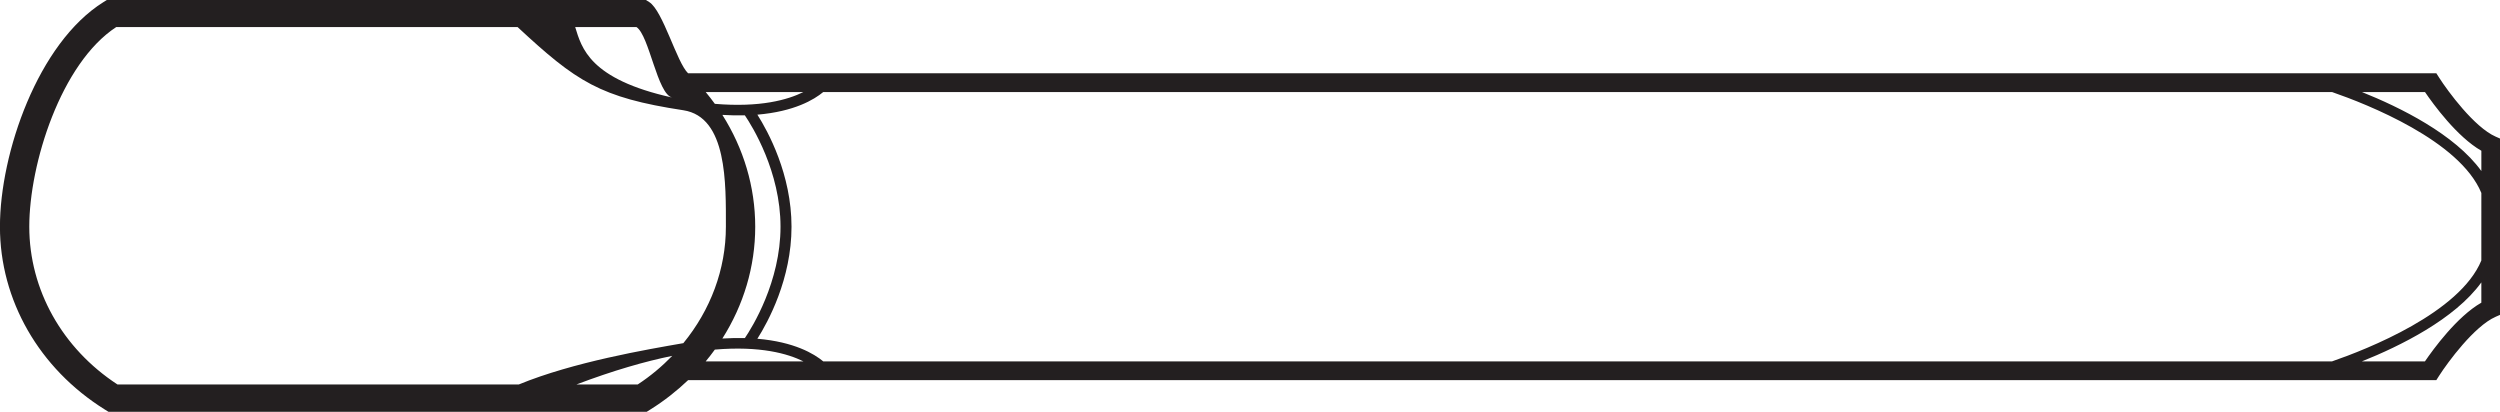 <?xml version="1.0" encoding="UTF-8" standalone="no"?>
<!-- Created with Inkscape (http://www.inkscape.org/) -->

<svg
   width="57.214mm"
   height="9.424mm"
   viewBox="0 0 57.214 9.424"
   version="1.1"
   id="svg1"
   xmlns:inkscape="http://www.inkscape.org/namespaces/inkscape"
   xmlns:sodipodi="http://sodipodi.sourceforge.net/DTD/sodipodi-0.dtd"
   xmlns="http://www.w3.org/2000/svg"
   xmlns:svg="http://www.w3.org/2000/svg">
  <sodipodi:namedview
     id="namedview1"
     pagecolor="#ffffff"
     bordercolor="#000000"
     borderopacity="0.25"
     inkscape:showpageshadow="2"
     inkscape:pageopacity="0.0"
     inkscape:pagecheckerboard="0"
     inkscape:deskcolor="#d1d1d1"
     inkscape:document-units="mm"
     inkscape:zoom="1.4627806"
     inkscape:cx="378.73076"
     inkscape:cy="223.88867"
     inkscape:window-width="1920"
     inkscape:window-height="1017"
     inkscape:window-x="1912"
     inkscape:window-y="455"
     inkscape:window-maximized="1"
     inkscape:current-layer="layer1" />
  <defs
     id="defs1">
    <clipPath
       clipPathUnits="userSpaceOnUse"
       id="clipPath2004">
      <path
         d="M 0,793.2 H 613.2 V 0 H 0 Z"
         transform="translate(-230.556,-687.139)"
         id="path2004" />
    </clipPath>
  </defs>
  <g
     inkscape:label="Layer 1"
     inkscape:groupmode="layer"
     id="layer1"
     transform="translate(-75.078,-119.485)">
    <path
       id="path2003"
       d="m 0,0 c -4.254,2.657 -6.794,7.087 -6.794,11.849 0,4.762 2.461,11.908 6.716,14.565 l 0.24,0.15 h 34.896 l 0.239,-0.15 c 0.894,-0.558 1.787,-3.916 2.521,-4.617 h 113.343 l 0.19,-0.297 c 0.547,-0.854 2.269,-3.205 3.66,-3.813 l 0.376,-0.165 -0.001,-11.346 -0.376,-0.165 c -1.391,-0.609 -3.114,-2.96 -3.661,-3.814 L 151.159,1.9 H 37.82 C 37.084,1.2 36.271,0.558 35.377,0 L 35.138,-0.15 H 0.241 Z m -4.892,11.849 c 0,-4.081 2.132,-7.885 5.717,-10.228 h 26.019 c 3.534,1.455 8.321,2.271 10.668,2.678 1.755,2.143 2.758,4.775 2.758,7.547 v 0.006 c 0,2.772 0.099,7.112 -2.759,7.547 -5.404,0.823 -6.931,1.852 -10.746,5.394 H 0.746 C -2.838,22.45 -4.892,15.93 -4.892,11.849 M 144.4,3.118 c 2.284,0.79 8.278,3.15 9.679,6.54 l 0.001,4.379 c -1.4,3.39 -7.397,5.753 -9.68,6.543 H 46.582 C 45.988,20.085 44.702,19.316 42.311,19.113 43,18.027 44.525,15.241 44.525,11.849 44.525,8.457 43,5.671 42.311,4.585 44.702,4.382 45.988,3.612 46.582,3.118 Z M 41.501,4.628 c 0.47,0.694 2.311,3.648 2.311,7.221 0,3.573 -1.841,6.527 -2.311,7.22 -0.452,-0.011 -0.938,-0.003 -1.459,0.029 1.372,-2.165 2.13,-4.656 2.13,-7.249 v -0.003 c 0,-2.592 -0.758,-5.082 -2.13,-7.246 0.521,0.032 1.007,0.04 1.459,0.028 M 34.473,24.793 H 30.5 c 0.417,-1.345 0.915,-3.381 6.292,-4.571 -0.966,0.214 -1.489,4.029 -2.319,4.571 m 5.081,-4.978 c 2.942,-0.248 4.732,0.262 5.742,0.765 H 38.96 c 0.207,-0.249 0.404,-0.504 0.594,-0.765 m 110.871,0.765 h -4.089 c 2.465,-0.987 6.021,-2.735 7.744,-5.122 v 1.315 c -1.579,0.901 -3.118,3.019 -3.655,3.807 m 3.654,-13.657 v 1.315 c -1.724,-2.387 -5.278,-4.133 -7.743,-5.12 h 4.087 c 0.538,0.787 2.077,2.905 3.656,3.805 M 45.296,3.118 C 44.286,3.621 42.496,4.13 39.554,3.882 39.365,3.622 39.168,3.367 38.961,3.118 Z M 36.793,3.476 C 35.033,3.118 32.976,2.528 30.58,1.621 h 3.974 c 0.83,0.542 1.572,1.17 2.239,1.855"
       style="fill:#231f20;fill-opacity:1;fill-rule:nonzero;stroke:none"
       transform="matrix(0.353,0,0,-0.353,77.475,128.856)"
       clip-path="url(#clipPath2004)" />
  </g>
</svg>
